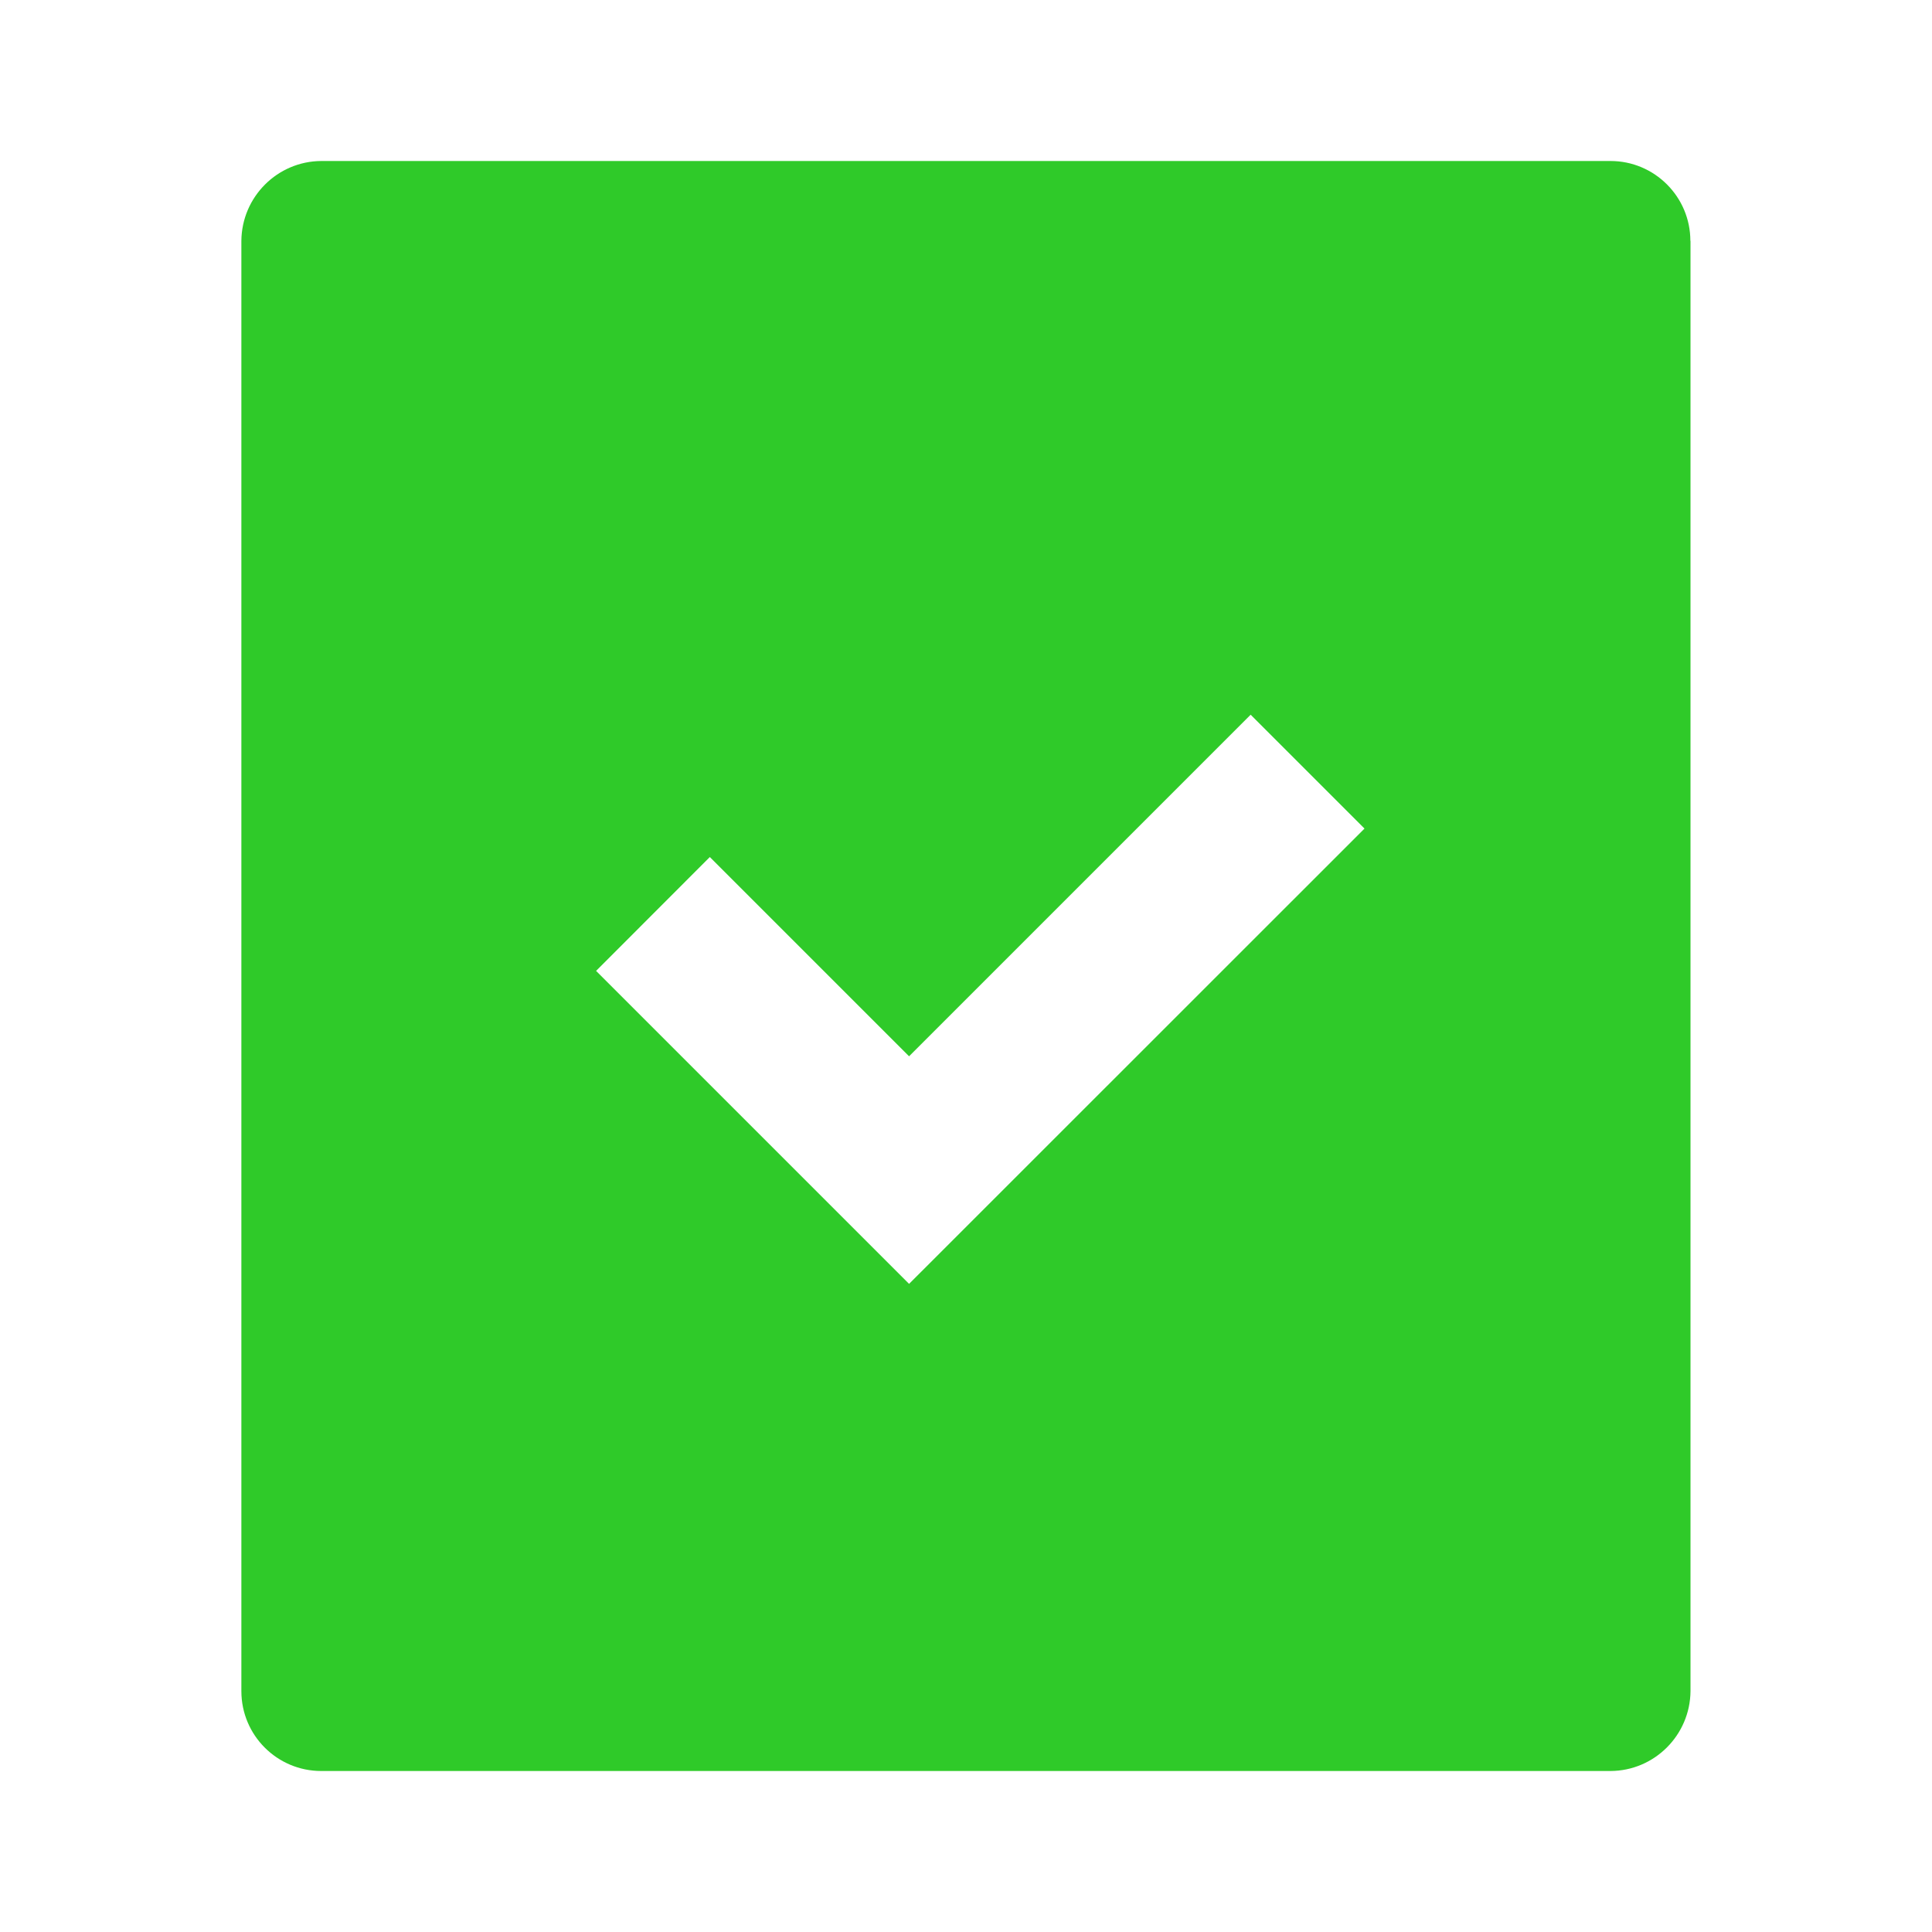 <svg xmlns="http://www.w3.org/2000/svg" width="15" height="15" class="hf-productnav__feature-icon" viewBox="0 0 15 15">
                                                <g fill="none" fill-rule="evenodd">
                                                    <path d="M0 0L15 0 15 15 0 15z"/>
                                                    <path fill="#2FCA29" fill-rule="nonzero" d="M13.125 1.87v11.26c-.003.342-.28.618-.62.62H2.494c-.342 0-.62-.277-.62-.62V1.87c.003-.342.28-.618.62-.62h10.01c.342 0 .62.278.62.62zM7.058 8.201L5.511 6.654l-.883.884 2.43 2.43 3.536-3.535-.884-.884-2.652 2.652z"/>
                                                </g>
                                            </svg>